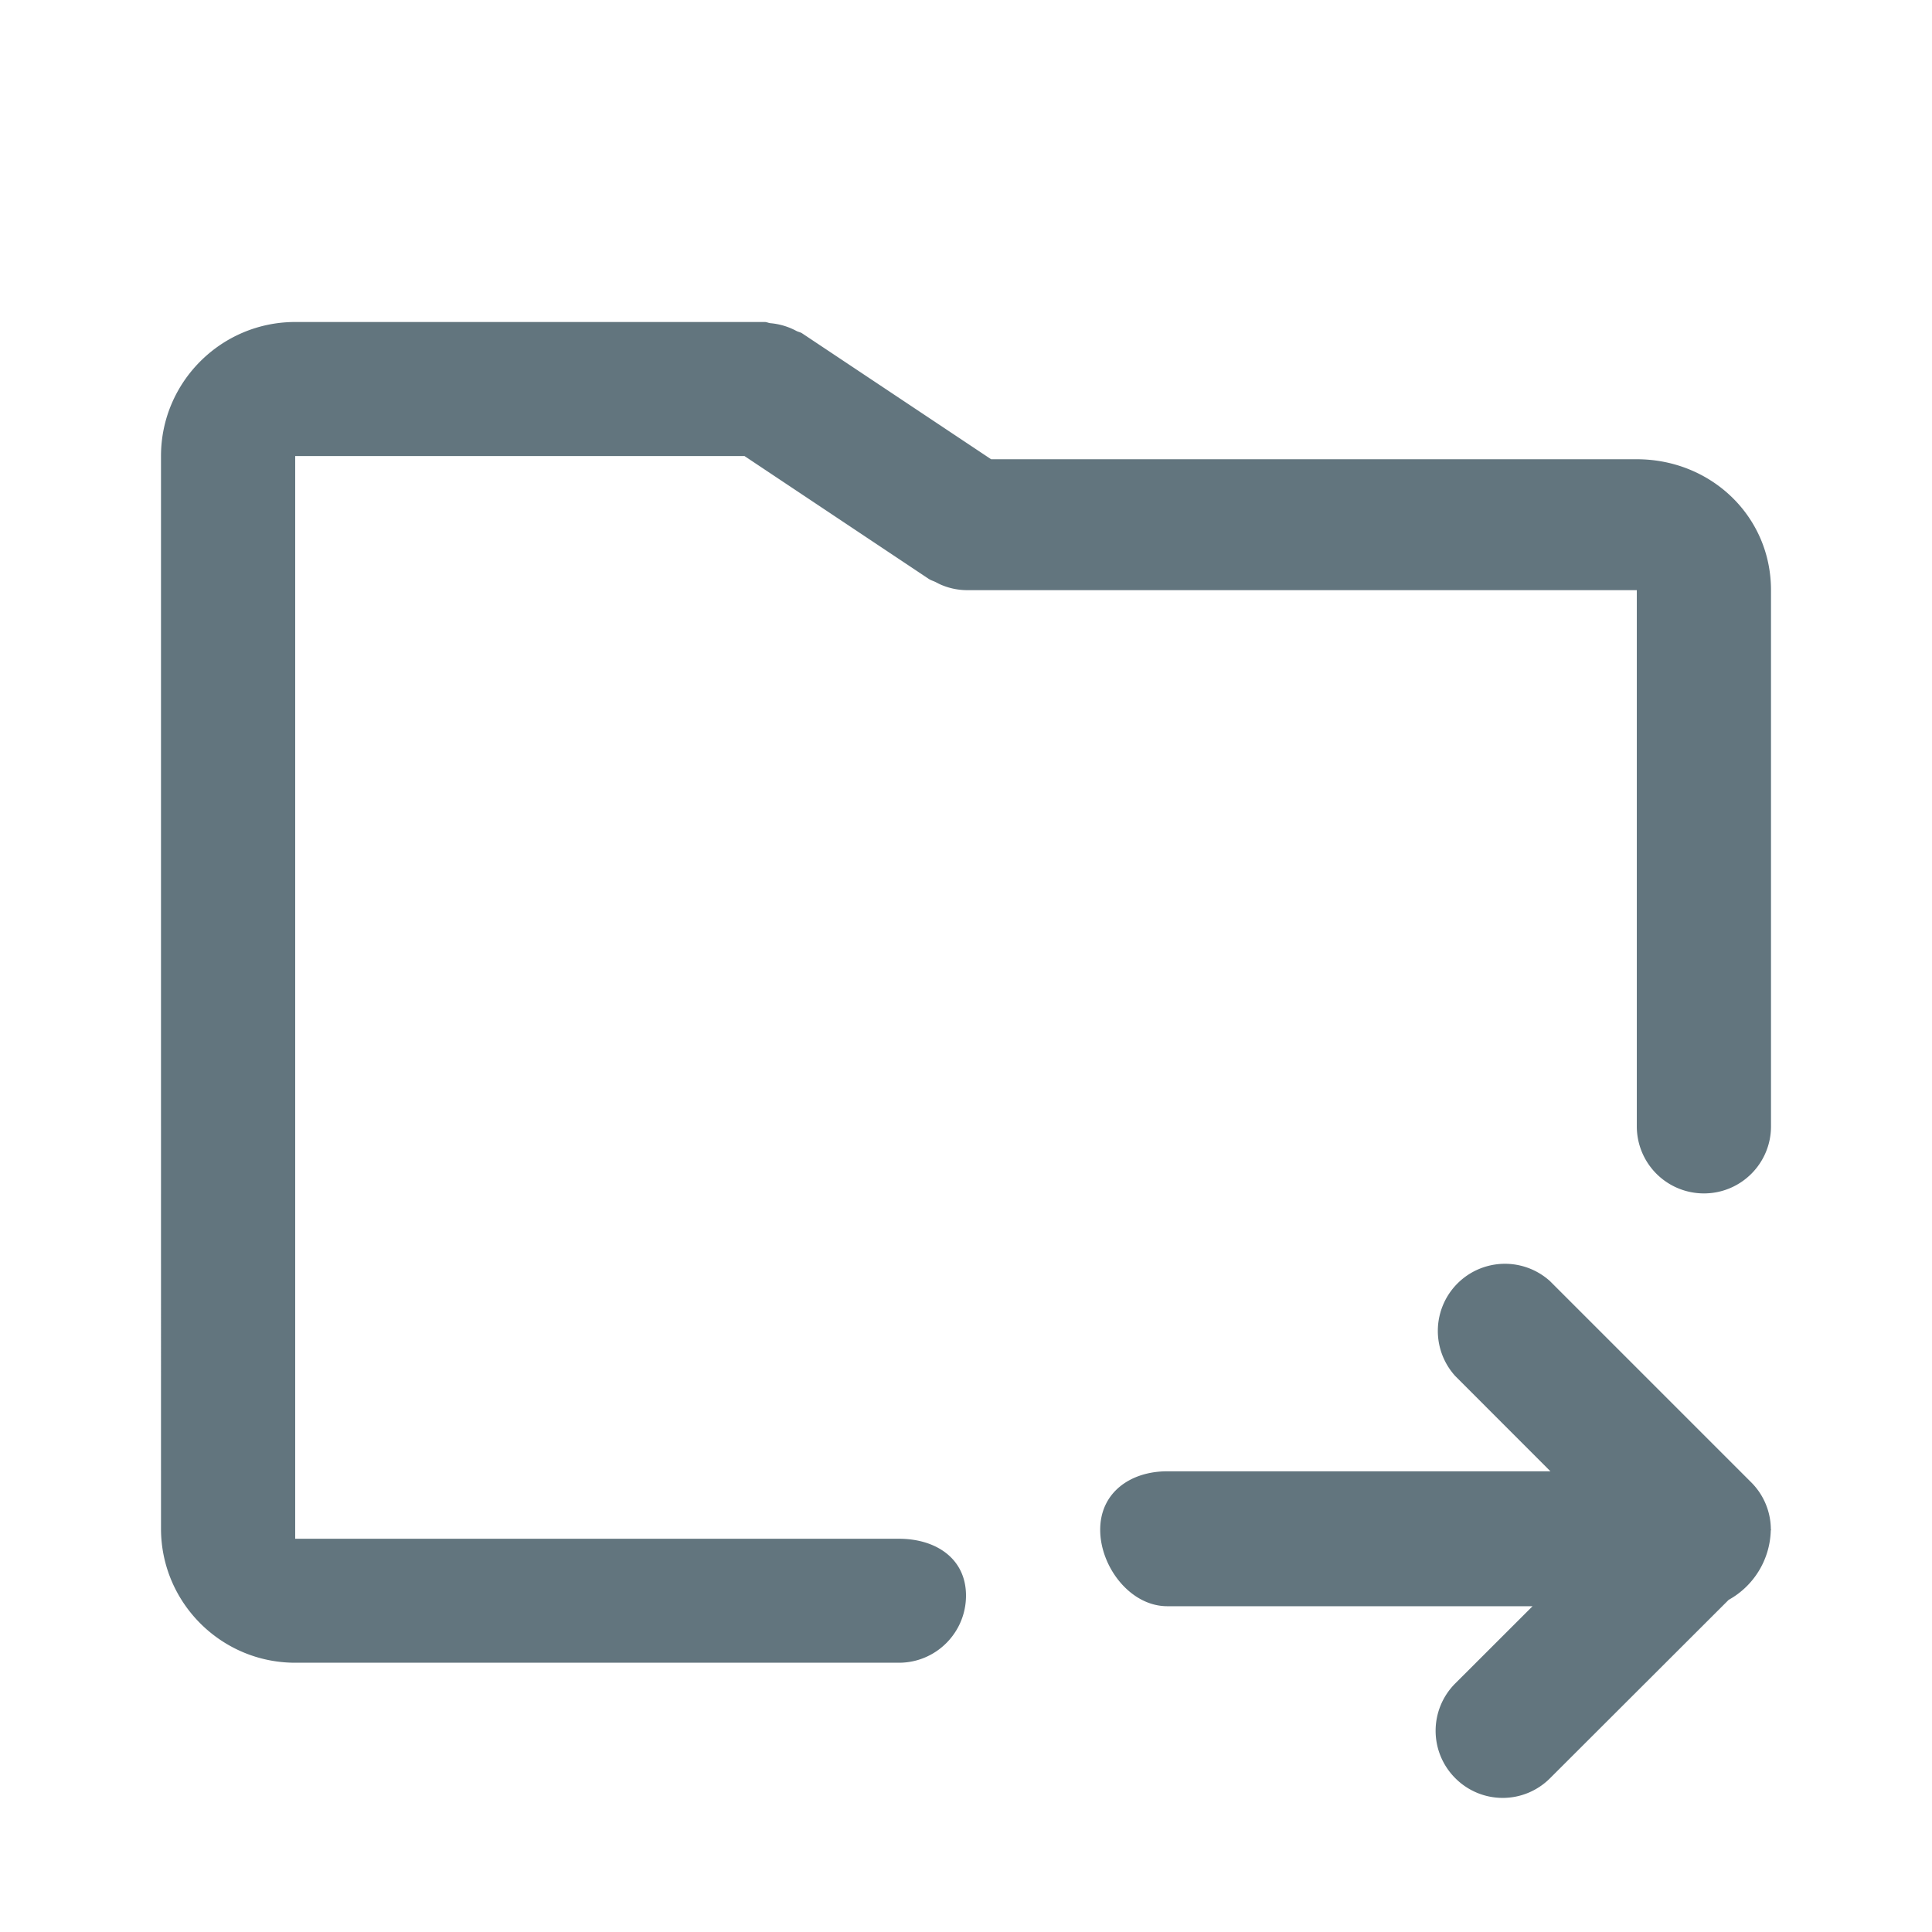 <svg xmlns="http://www.w3.org/2000/svg" fill="none" viewBox="0 0 24 24"><path fill="#62757E" fill-rule="evenodd" d="M22 19.003c0 .005-.003.008-.003.011a1.015 1.015 0 0 1-.523.86l-2.218 2.215a.83.83 0 0 1-1.178 0 .831.831 0 0 1 0-1.177l.96-.959H14.5c-.46 0-.833-.49-.833-.95 0-.46.373-.726.833-.726h4.76l-1.183-1.184a.834.834 0 0 1 1.178-1.178l2.5 2.5a.83.83 0 0 1 .243.58l.002.008Zm-.833-4.178a.833.833 0 0 1-.834-.833V7.331H12a.821.821 0 0 1-.288-.058c-.03-.011-.056-.025-.085-.04-.029-.015-.061-.023-.09-.042L9.248 5.665H3.667v13.45h7.5c.46 0 .833.246.833.706 0 .46-.373.834-.833.834h-7.5c-.92 0-1.667-.747-1.667-1.666V5.665C2 4.747 2.748 4 3.667 4H9.5c.026 0 .047.013.073.015a.83.83 0 0 1 .32.096c.022.012.048.015.07.029l2.349 1.565h8.021c.92 0 1.667.707 1.667 1.626v6.661c0 .46-.373.833-.833.833Z" clip-rule="evenodd"/></svg>